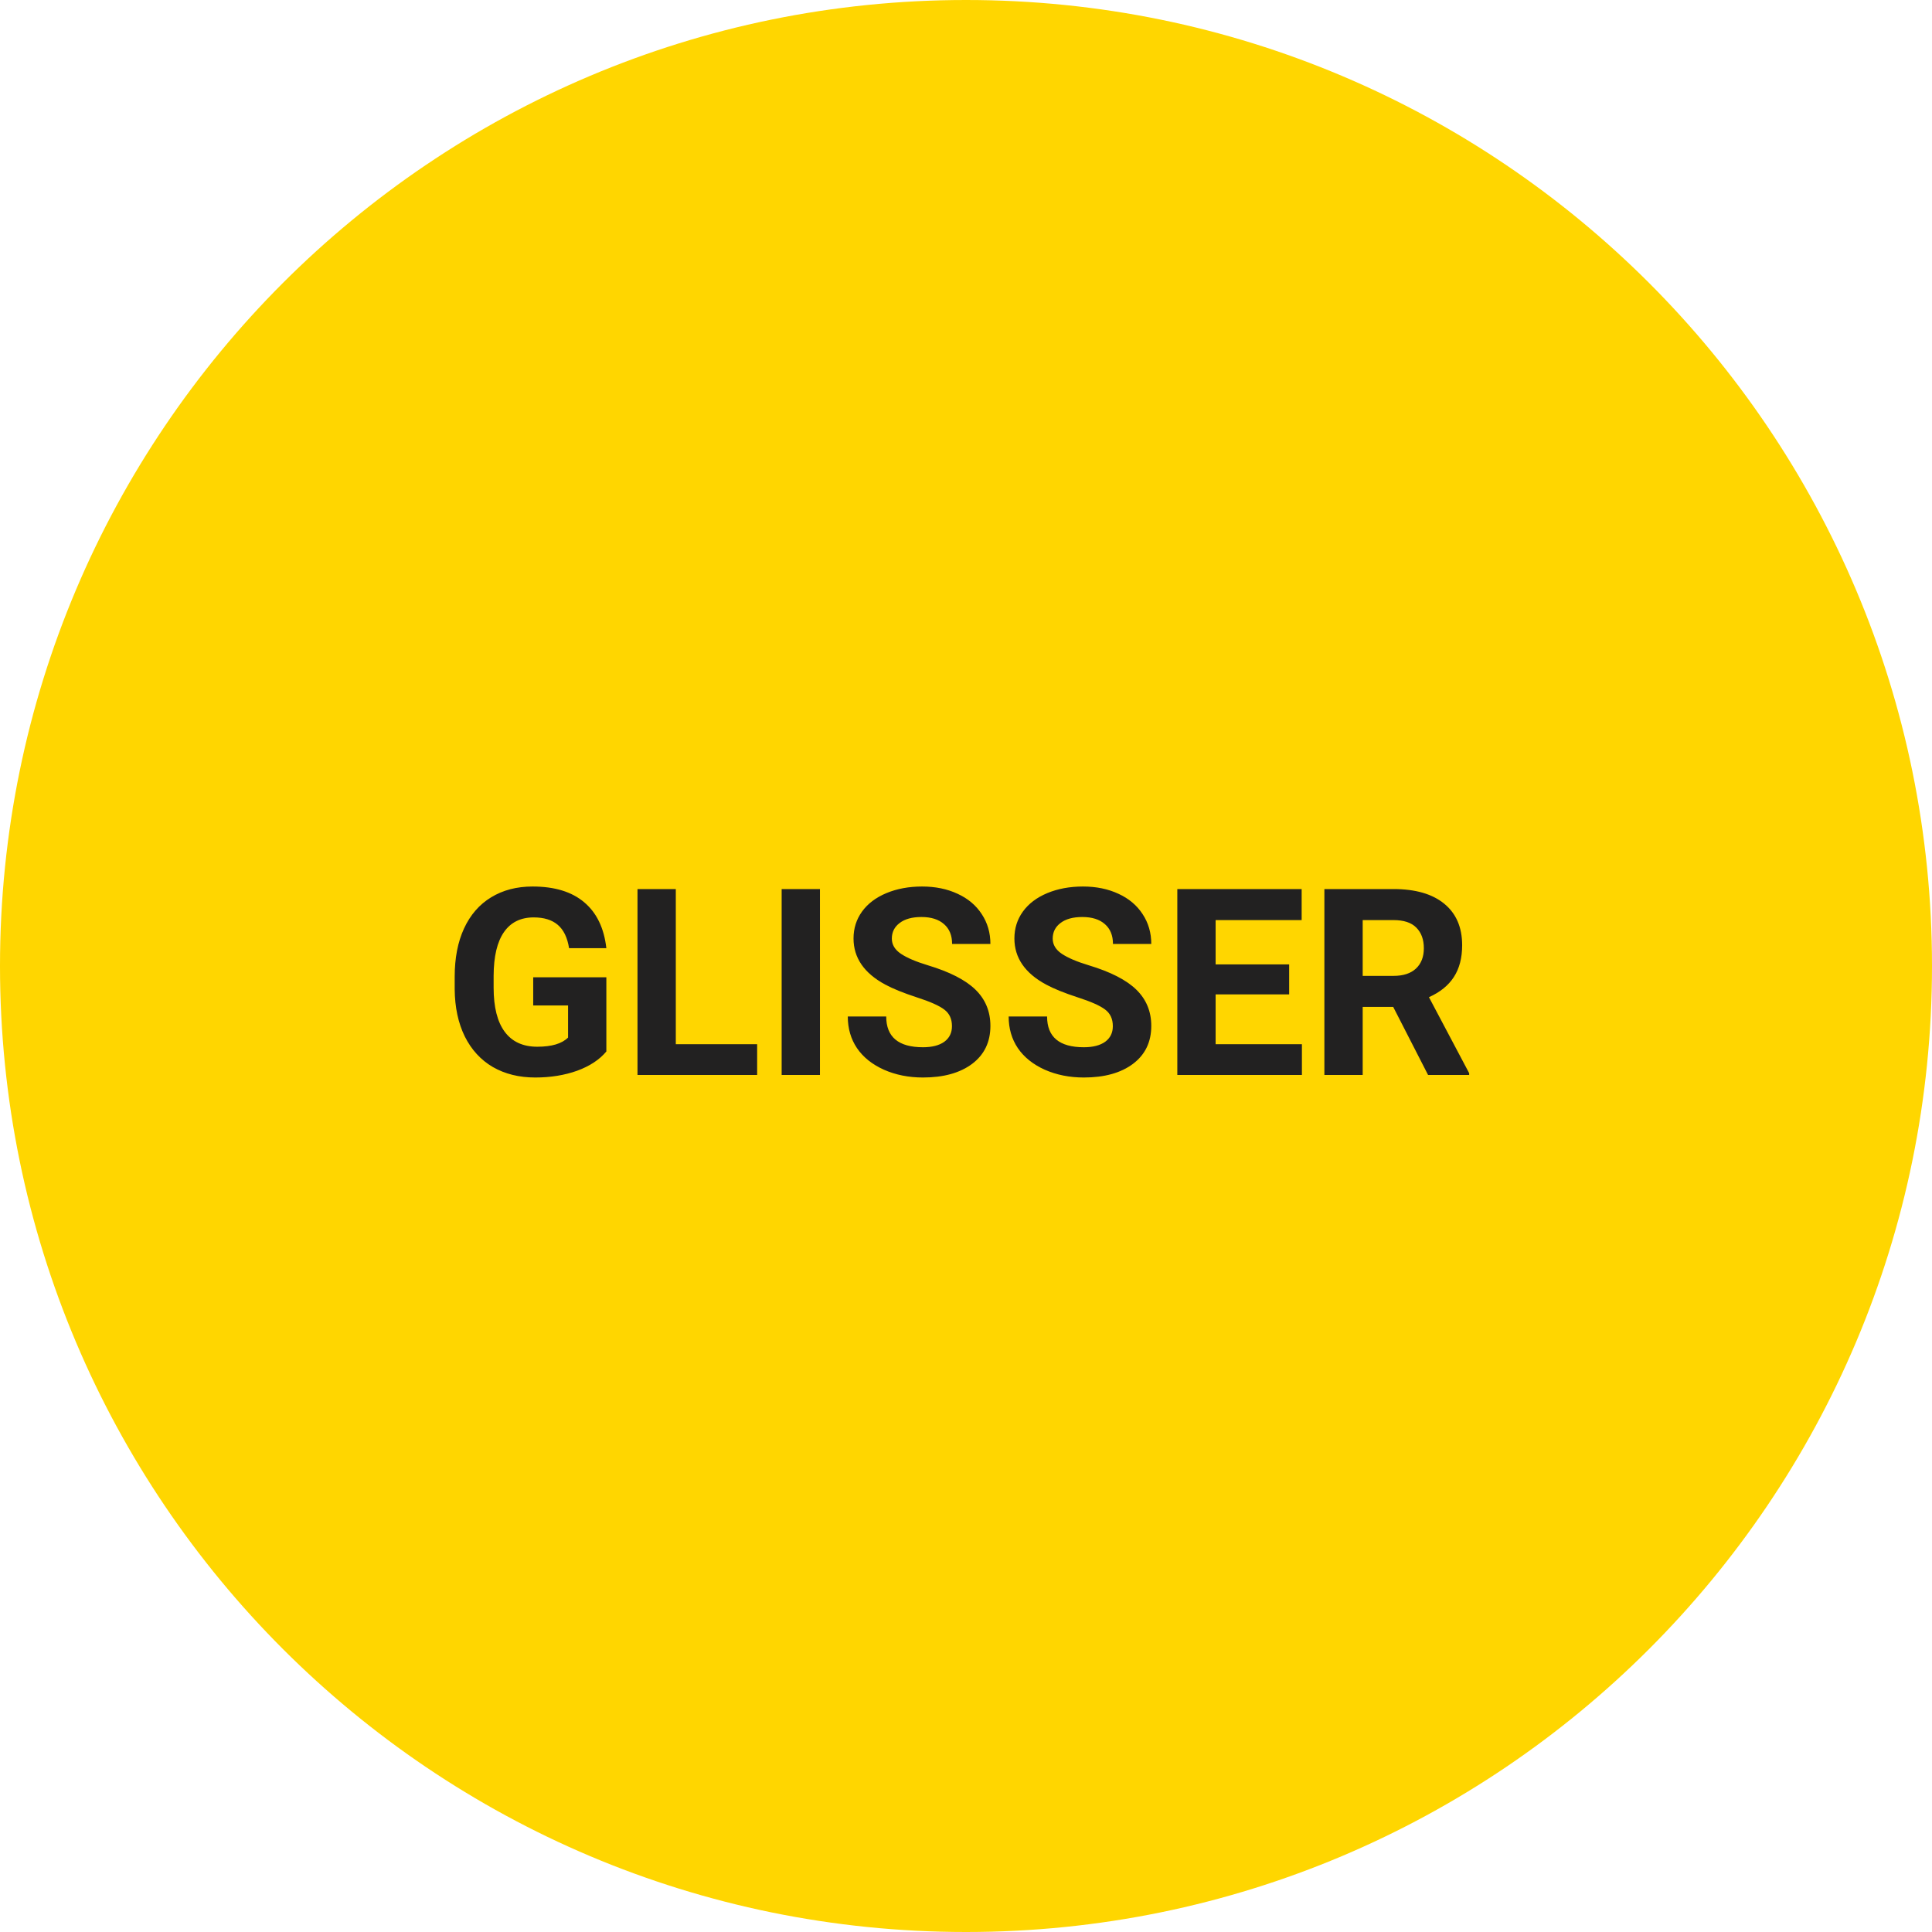 <svg width="98" height="98" viewBox="0 0 98 98" fill="none" xmlns="http://www.w3.org/2000/svg">
<path d="M49 98C76.062 98 98 76.062 98 49C98 21.938 76.062 0 49 0C21.938 0 0 21.938 0 49C0 76.062 21.938 98 49 98Z" fill="#FFD600"/>
<path d="M30.757 53.335C30.408 53.754 29.913 54.08 29.274 54.313C28.635 54.541 27.927 54.656 27.15 54.656C26.334 54.656 25.617 54.479 25 54.125C24.387 53.767 23.912 53.248 23.575 52.571C23.243 51.893 23.072 51.096 23.064 50.181V49.54C23.064 48.599 23.221 47.785 23.537 47.098C23.856 46.407 24.314 45.881 24.909 45.518C25.509 45.151 26.211 44.968 27.014 44.968C28.132 44.968 29.007 45.235 29.637 45.771C30.267 46.302 30.641 47.077 30.757 48.096H28.866C28.78 47.556 28.588 47.161 28.29 46.91C27.996 46.66 27.59 46.535 27.072 46.535C26.412 46.535 25.909 46.783 25.564 47.279C25.218 47.776 25.043 48.514 25.039 49.494V50.097C25.039 51.085 25.227 51.832 25.602 52.337C25.978 52.843 26.528 53.095 27.254 53.095C27.983 53.095 28.504 52.94 28.815 52.629V51.003H27.047V49.572H30.757V53.335ZM34.28 52.966H38.406V54.526H32.337V45.097H34.28V52.966ZM41.592 54.526H39.649V45.097H41.592V54.526ZM48.288 52.053C48.288 51.685 48.159 51.405 47.9 51.211C47.641 51.012 47.174 50.805 46.501 50.589C45.827 50.369 45.294 50.153 44.901 49.941C43.831 49.363 43.295 48.583 43.295 47.603C43.295 47.094 43.438 46.641 43.723 46.243C44.012 45.842 44.424 45.529 44.96 45.304C45.499 45.08 46.104 44.968 46.773 44.968C47.446 44.968 48.047 45.091 48.573 45.337C49.1 45.578 49.508 45.922 49.797 46.366C50.091 46.811 50.238 47.316 50.238 47.882H48.295C48.295 47.45 48.159 47.115 47.887 46.878C47.615 46.636 47.233 46.515 46.74 46.515C46.266 46.515 45.897 46.617 45.633 46.82C45.37 47.018 45.238 47.282 45.238 47.61C45.238 47.916 45.391 48.173 45.698 48.38C46.009 48.588 46.464 48.782 47.064 48.963C48.17 49.296 48.975 49.708 49.48 50.2C49.985 50.693 50.238 51.306 50.238 52.039C50.238 52.855 49.929 53.497 49.312 53.963C48.694 54.425 47.863 54.656 46.818 54.656C46.093 54.656 45.432 54.524 44.837 54.261C44.241 53.993 43.785 53.628 43.47 53.166C43.159 52.704 43.004 52.169 43.004 51.56H44.953C44.953 52.601 45.575 53.121 46.818 53.121C47.28 53.121 47.641 53.028 47.9 52.843C48.159 52.653 48.288 52.389 48.288 52.053ZM56.448 52.053C56.448 51.685 56.319 51.405 56.06 51.211C55.801 51.012 55.334 50.805 54.661 50.589C53.987 50.369 53.454 50.153 53.061 49.941C51.99 49.363 51.455 48.583 51.455 47.603C51.455 47.094 51.598 46.641 51.883 46.243C52.172 45.842 52.584 45.529 53.12 45.304C53.659 45.08 54.264 44.968 54.933 44.968C55.606 44.968 56.206 45.091 56.733 45.337C57.26 45.578 57.668 45.922 57.957 46.366C58.251 46.811 58.398 47.316 58.398 47.882H56.455C56.455 47.45 56.319 47.115 56.047 46.878C55.775 46.636 55.393 46.515 54.901 46.515C54.426 46.515 54.056 46.617 53.793 46.82C53.53 47.018 53.398 47.282 53.398 47.61C53.398 47.916 53.551 48.173 53.858 48.38C54.169 48.588 54.624 48.782 55.224 48.963C56.33 49.296 57.135 49.708 57.64 50.2C58.145 50.693 58.398 51.306 58.398 52.039C58.398 52.855 58.089 53.497 57.471 53.963C56.854 54.425 56.023 54.656 54.978 54.656C54.253 54.656 53.592 54.524 52.996 54.261C52.401 53.993 51.945 53.628 51.63 53.166C51.319 52.704 51.164 52.169 51.164 51.56H53.113C53.113 52.601 53.735 53.121 54.978 53.121C55.44 53.121 55.801 53.028 56.06 52.843C56.319 52.653 56.448 52.389 56.448 52.053ZM65.392 50.44H61.662V52.966H66.039V54.526H59.719V45.097H66.026V46.671H61.662V48.918H65.392V50.44ZM70.67 51.075H69.122V54.526H67.179V45.097H70.683C71.797 45.097 72.656 45.345 73.26 45.842C73.865 46.338 74.167 47.04 74.167 47.947C74.167 48.59 74.027 49.127 73.746 49.559C73.47 49.987 73.049 50.328 72.483 50.582L74.523 54.436V54.526H72.438L70.67 51.075ZM69.122 49.501H70.689C71.177 49.501 71.555 49.378 71.823 49.132C72.09 48.881 72.224 48.538 72.224 48.102C72.224 47.657 72.097 47.308 71.842 47.053C71.592 46.798 71.205 46.671 70.683 46.671H69.122V49.501Z" fill="#222121"/>
</svg>